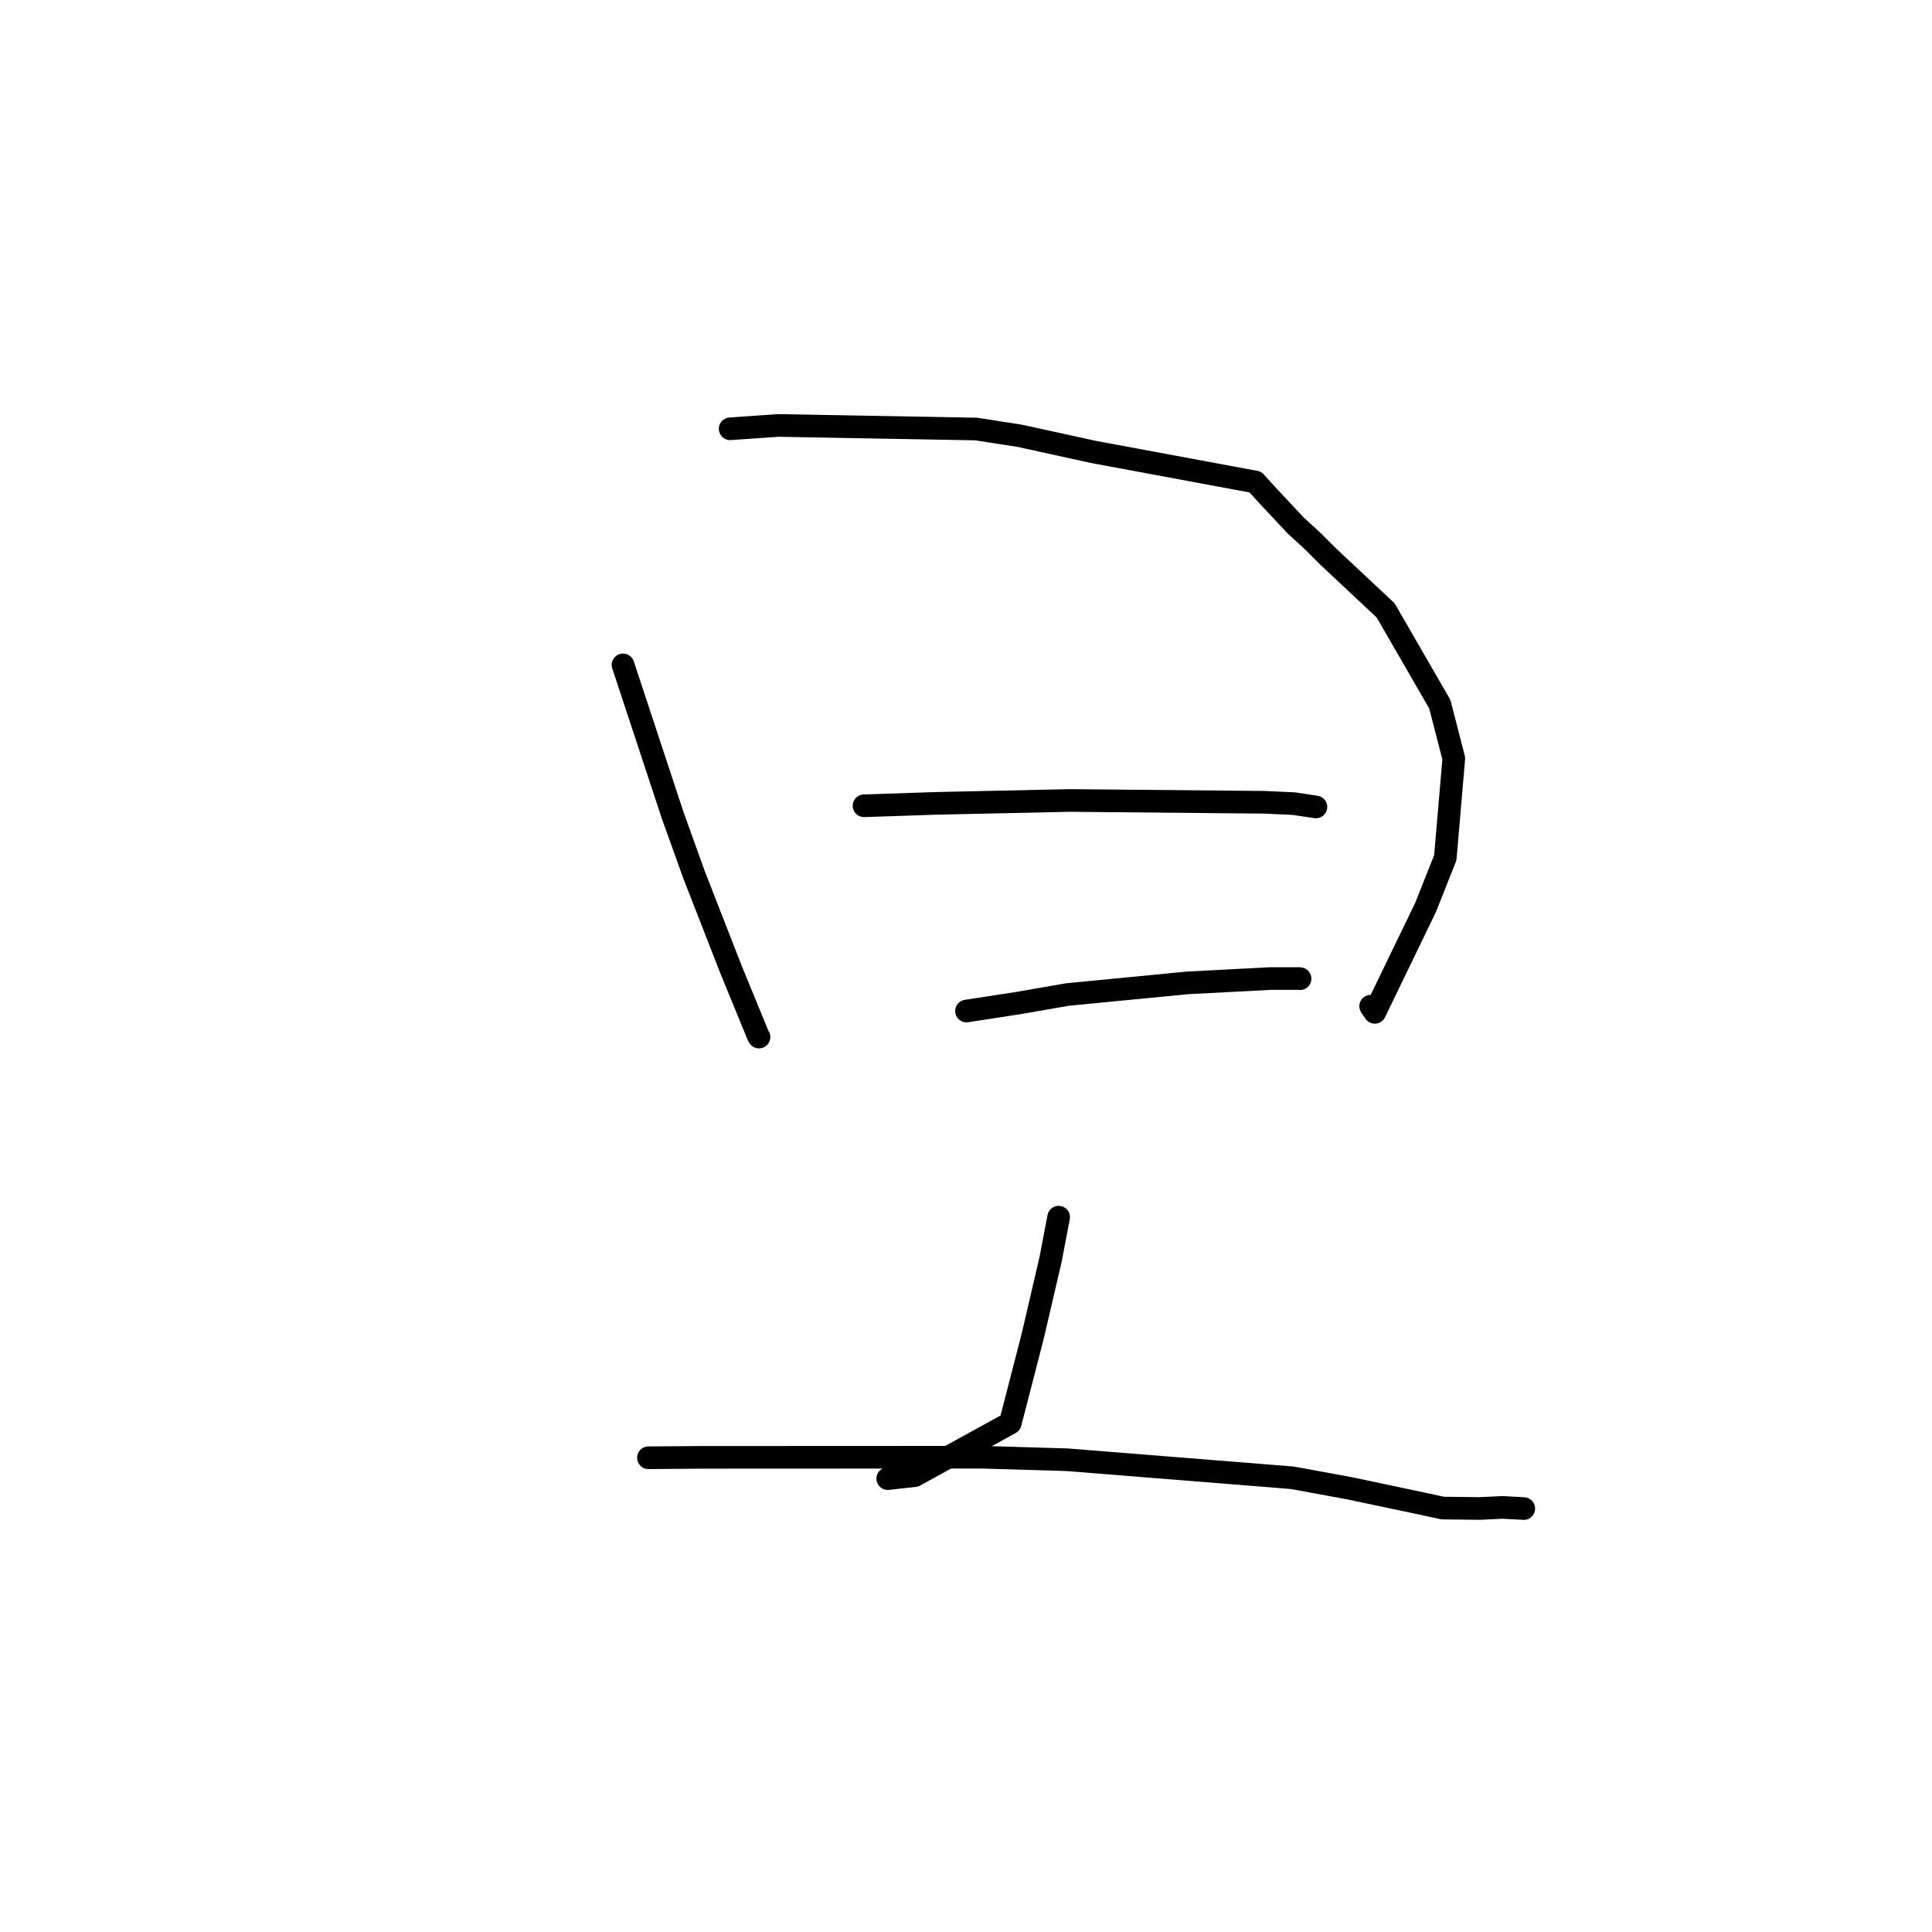 <?xml version="1.0" standalone="no"?>
    <svg width="256" height="256" xmlns="http://www.w3.org/2000/svg" version="1.1">
    <polyline stroke="black" stroke-width="3" stroke-linecap="round" fill="transparent" stroke-linejoin="round" points="82.554 88.101 89.14 108.052 91.972 115.932 96.894 128.545 100.455 137.218 100.573 137.415 " />
        <polyline stroke="black" stroke-width="3" stroke-linecap="round" fill="transparent" stroke-linejoin="round" points="96.749 56.817 103.122 56.374 129.364 56.848 135.162 57.753 144.871 59.88 166.346 63.869 167.775 65.45 171.659 69.606 173.945 71.704 176.107 73.857 183.606 80.882 190.784 93.313 192.635 100.508 191.51 113.657 188.885 120.262 182.17 134.139 181.618 133.33 " />
        <polyline stroke="black" stroke-width="3" stroke-linecap="round" fill="transparent" stroke-linejoin="round" points="114.49 106.768 124.066 106.45 141.705 106.066 167.582 106.308 171.436 106.486 174.336 106.921 174.364 106.926 174.365 106.926 174.365 106.926 " />
        <polyline stroke="black" stroke-width="3" stroke-linecap="round" fill="transparent" stroke-linejoin="round" points="128.065 133.967 134.995 132.901 141.44 131.779 157.365 130.234 168.37 129.662 172.12 129.661 172.248 129.676 172.258 129.677 172.262 129.678 172.262 129.678 " />
        <polyline stroke="black" stroke-width="3" stroke-linecap="round" fill="transparent" stroke-linejoin="round" points="140.278 161.279 139.202 166.905 136.82 177.131 133.867 188.564 121.202 195.529 117.629 195.924 " />
        <polyline stroke="black" stroke-width="3" stroke-linecap="round" fill="transparent" stroke-linejoin="round" points="85.922 193.159 92.971 193.106 130.085 193.089 141.397 193.424 171.227 195.812 178.799 197.2 188.715 199.296 191.164 199.827 196.103 199.882 199.062 199.739 201.867 199.886 201.906 199.893 " />
        </svg>